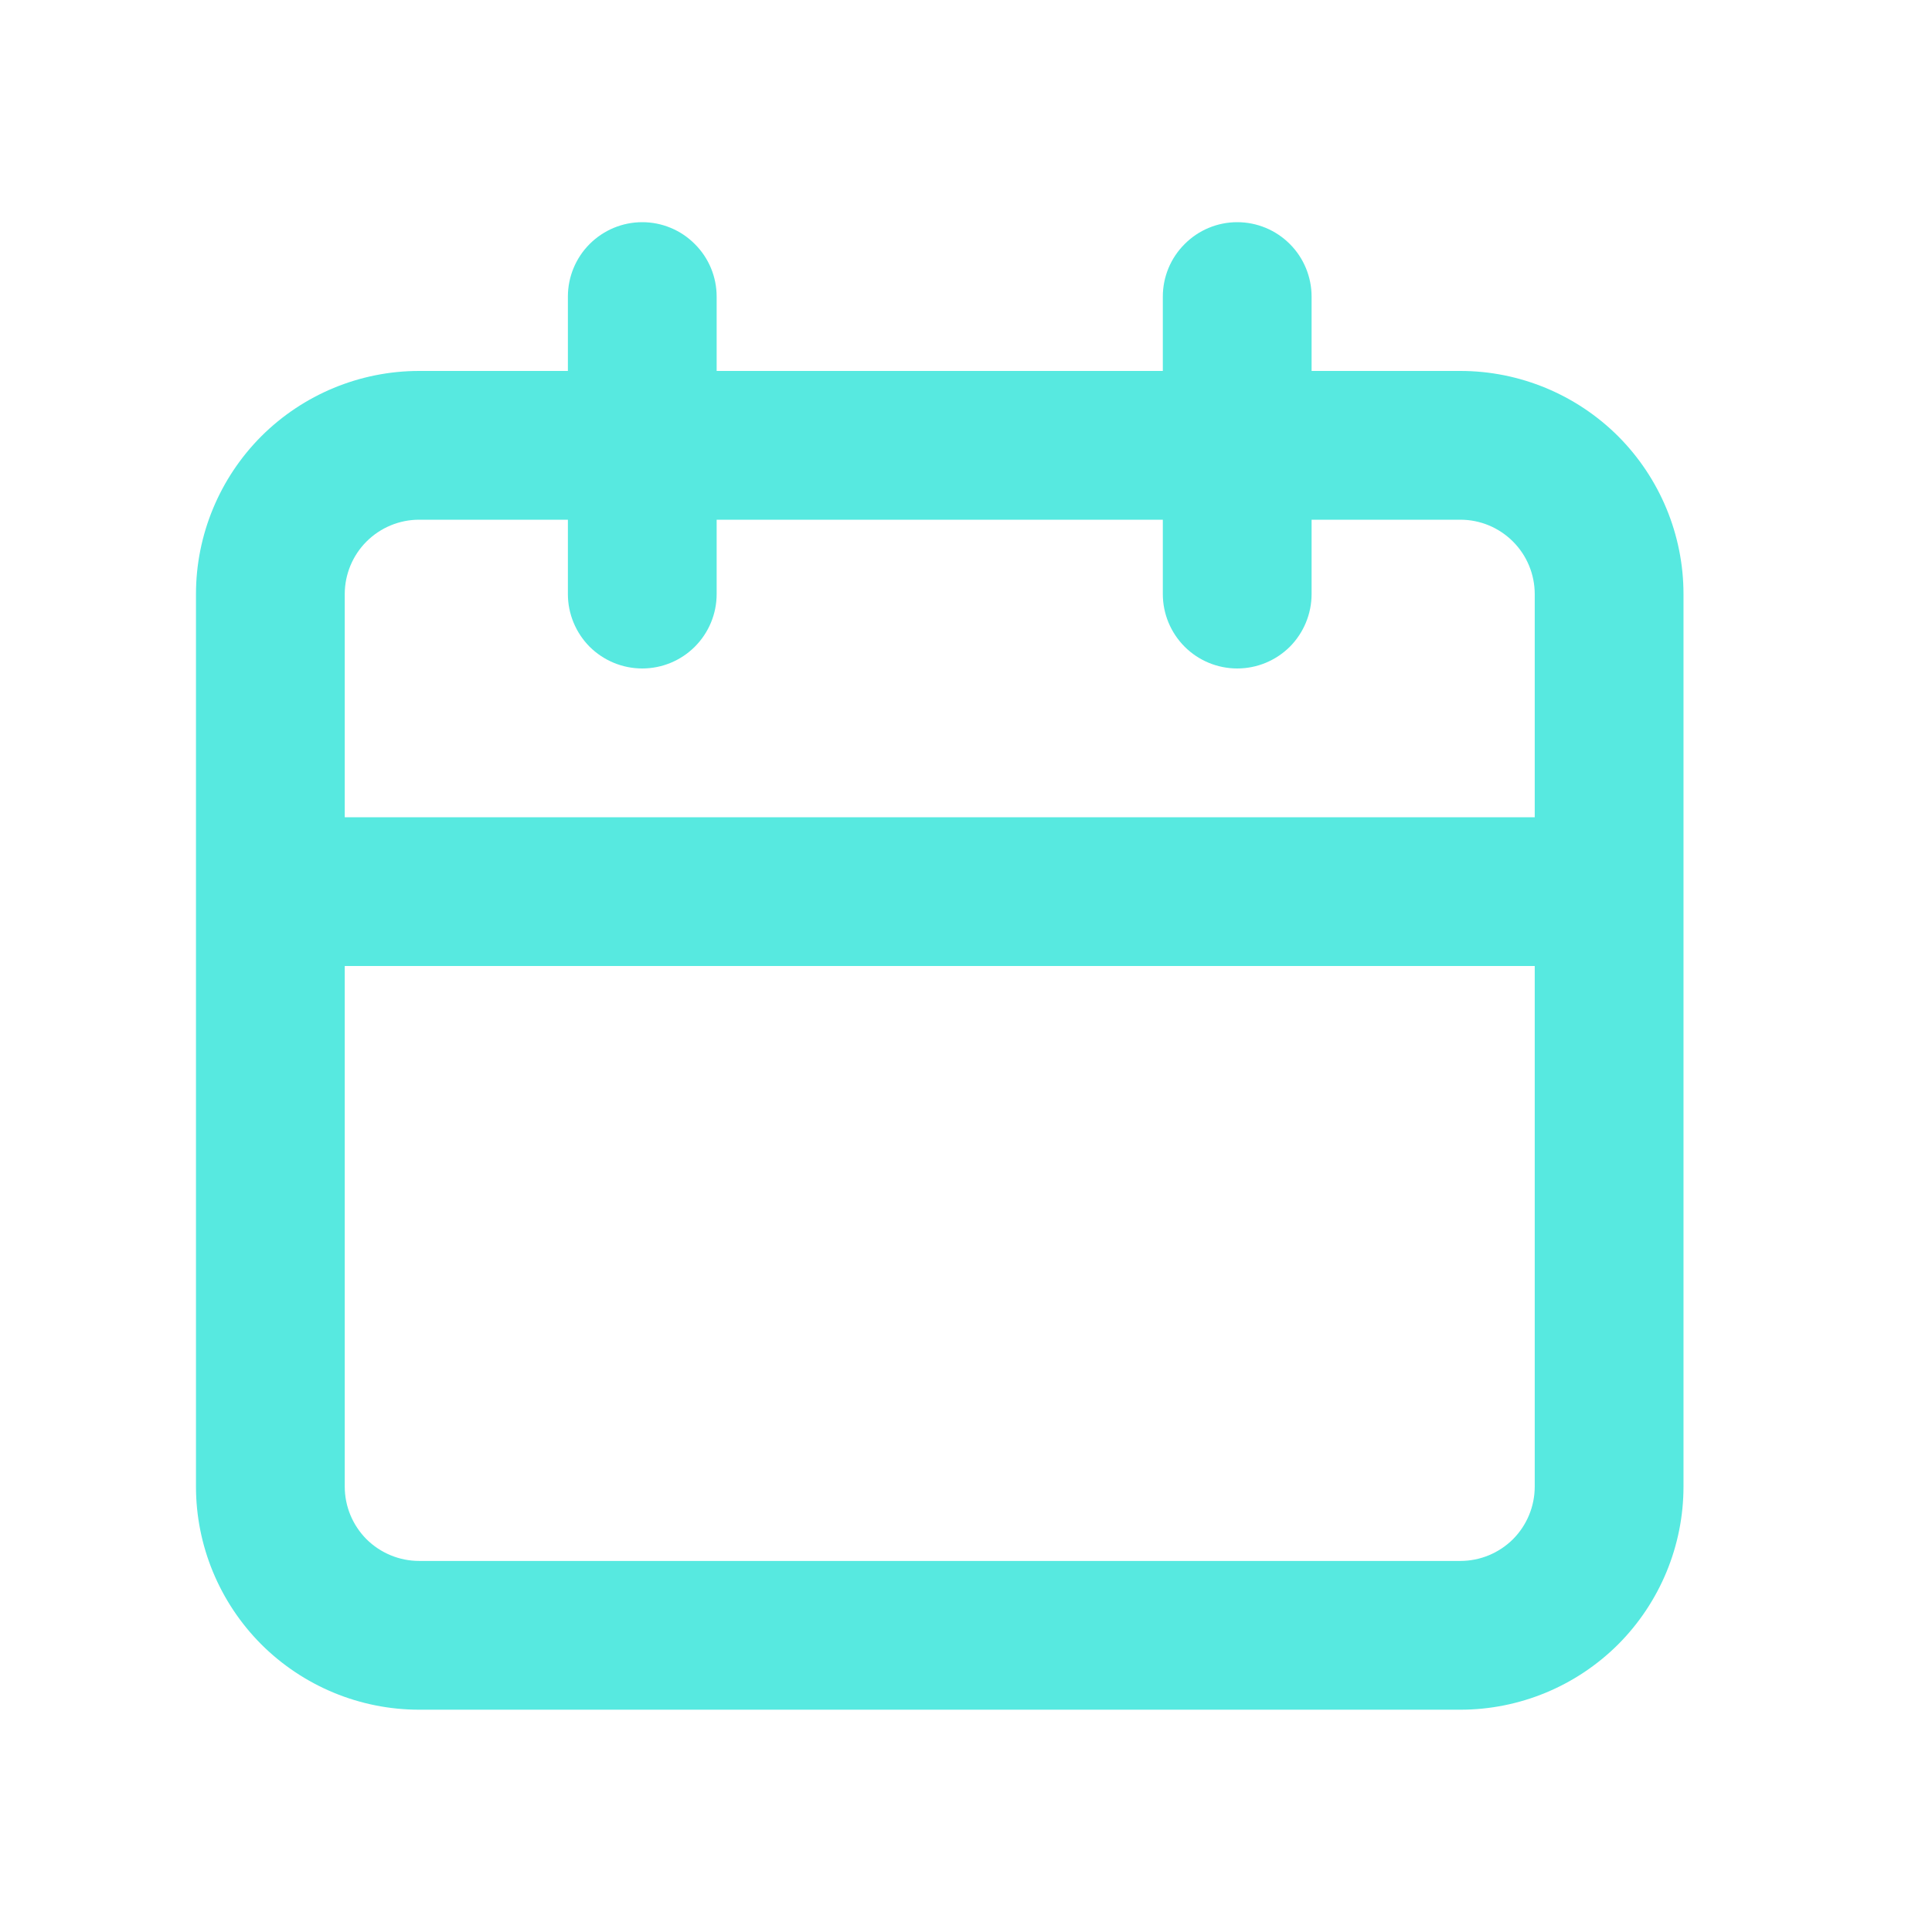 <svg width="16" height="16" viewBox="0 0 16 16" fill="none" xmlns="http://www.w3.org/2000/svg">
<path d="M12.094 3.072H10.862V2.456C10.862 2.293 10.797 2.136 10.682 2.021C10.566 1.905 10.41 1.84 10.246 1.84C10.083 1.84 9.926 1.905 9.811 2.021C9.695 2.136 9.63 2.293 9.63 2.456V3.072H5.935V2.456C5.935 2.293 5.87 2.136 5.754 2.021C5.639 1.905 5.482 1.84 5.319 1.84C5.155 1.84 4.999 1.905 4.883 2.021C4.768 2.136 4.703 2.293 4.703 2.456V3.072H3.471C2.981 3.072 2.511 3.267 2.164 3.613C1.818 3.96 1.623 4.43 1.623 4.92V12.311C1.623 12.801 1.818 13.271 2.164 13.618C2.511 13.964 2.981 14.159 3.471 14.159H12.094C12.584 14.159 13.054 13.964 13.401 13.618C13.747 13.271 13.942 12.801 13.942 12.311V4.92C13.942 4.43 13.747 3.96 13.401 3.613C13.054 3.267 12.584 3.072 12.094 3.072V3.072ZM12.71 12.311C12.71 12.475 12.645 12.631 12.53 12.747C12.414 12.862 12.258 12.927 12.094 12.927H3.471C3.308 12.927 3.151 12.862 3.035 12.747C2.92 12.631 2.855 12.475 2.855 12.311V8H12.71V12.311ZM12.71 6.768H2.855V4.92C2.855 4.757 2.92 4.6 3.035 4.485C3.151 4.369 3.308 4.304 3.471 4.304H4.703V4.92C4.703 5.083 4.768 5.24 4.883 5.356C4.999 5.471 5.155 5.536 5.319 5.536C5.482 5.536 5.639 5.471 5.754 5.356C5.87 5.24 5.935 5.083 5.935 4.92V4.304H9.63V4.92C9.63 5.083 9.695 5.24 9.811 5.356C9.926 5.471 10.083 5.536 10.246 5.536C10.41 5.536 10.566 5.471 10.682 5.356C10.797 5.24 10.862 5.083 10.862 4.92V4.304H12.094C12.258 4.304 12.414 4.369 12.53 4.485C12.645 4.6 12.71 4.757 12.71 4.92V6.768Z" fill="#57E9E0"/>
</svg>
